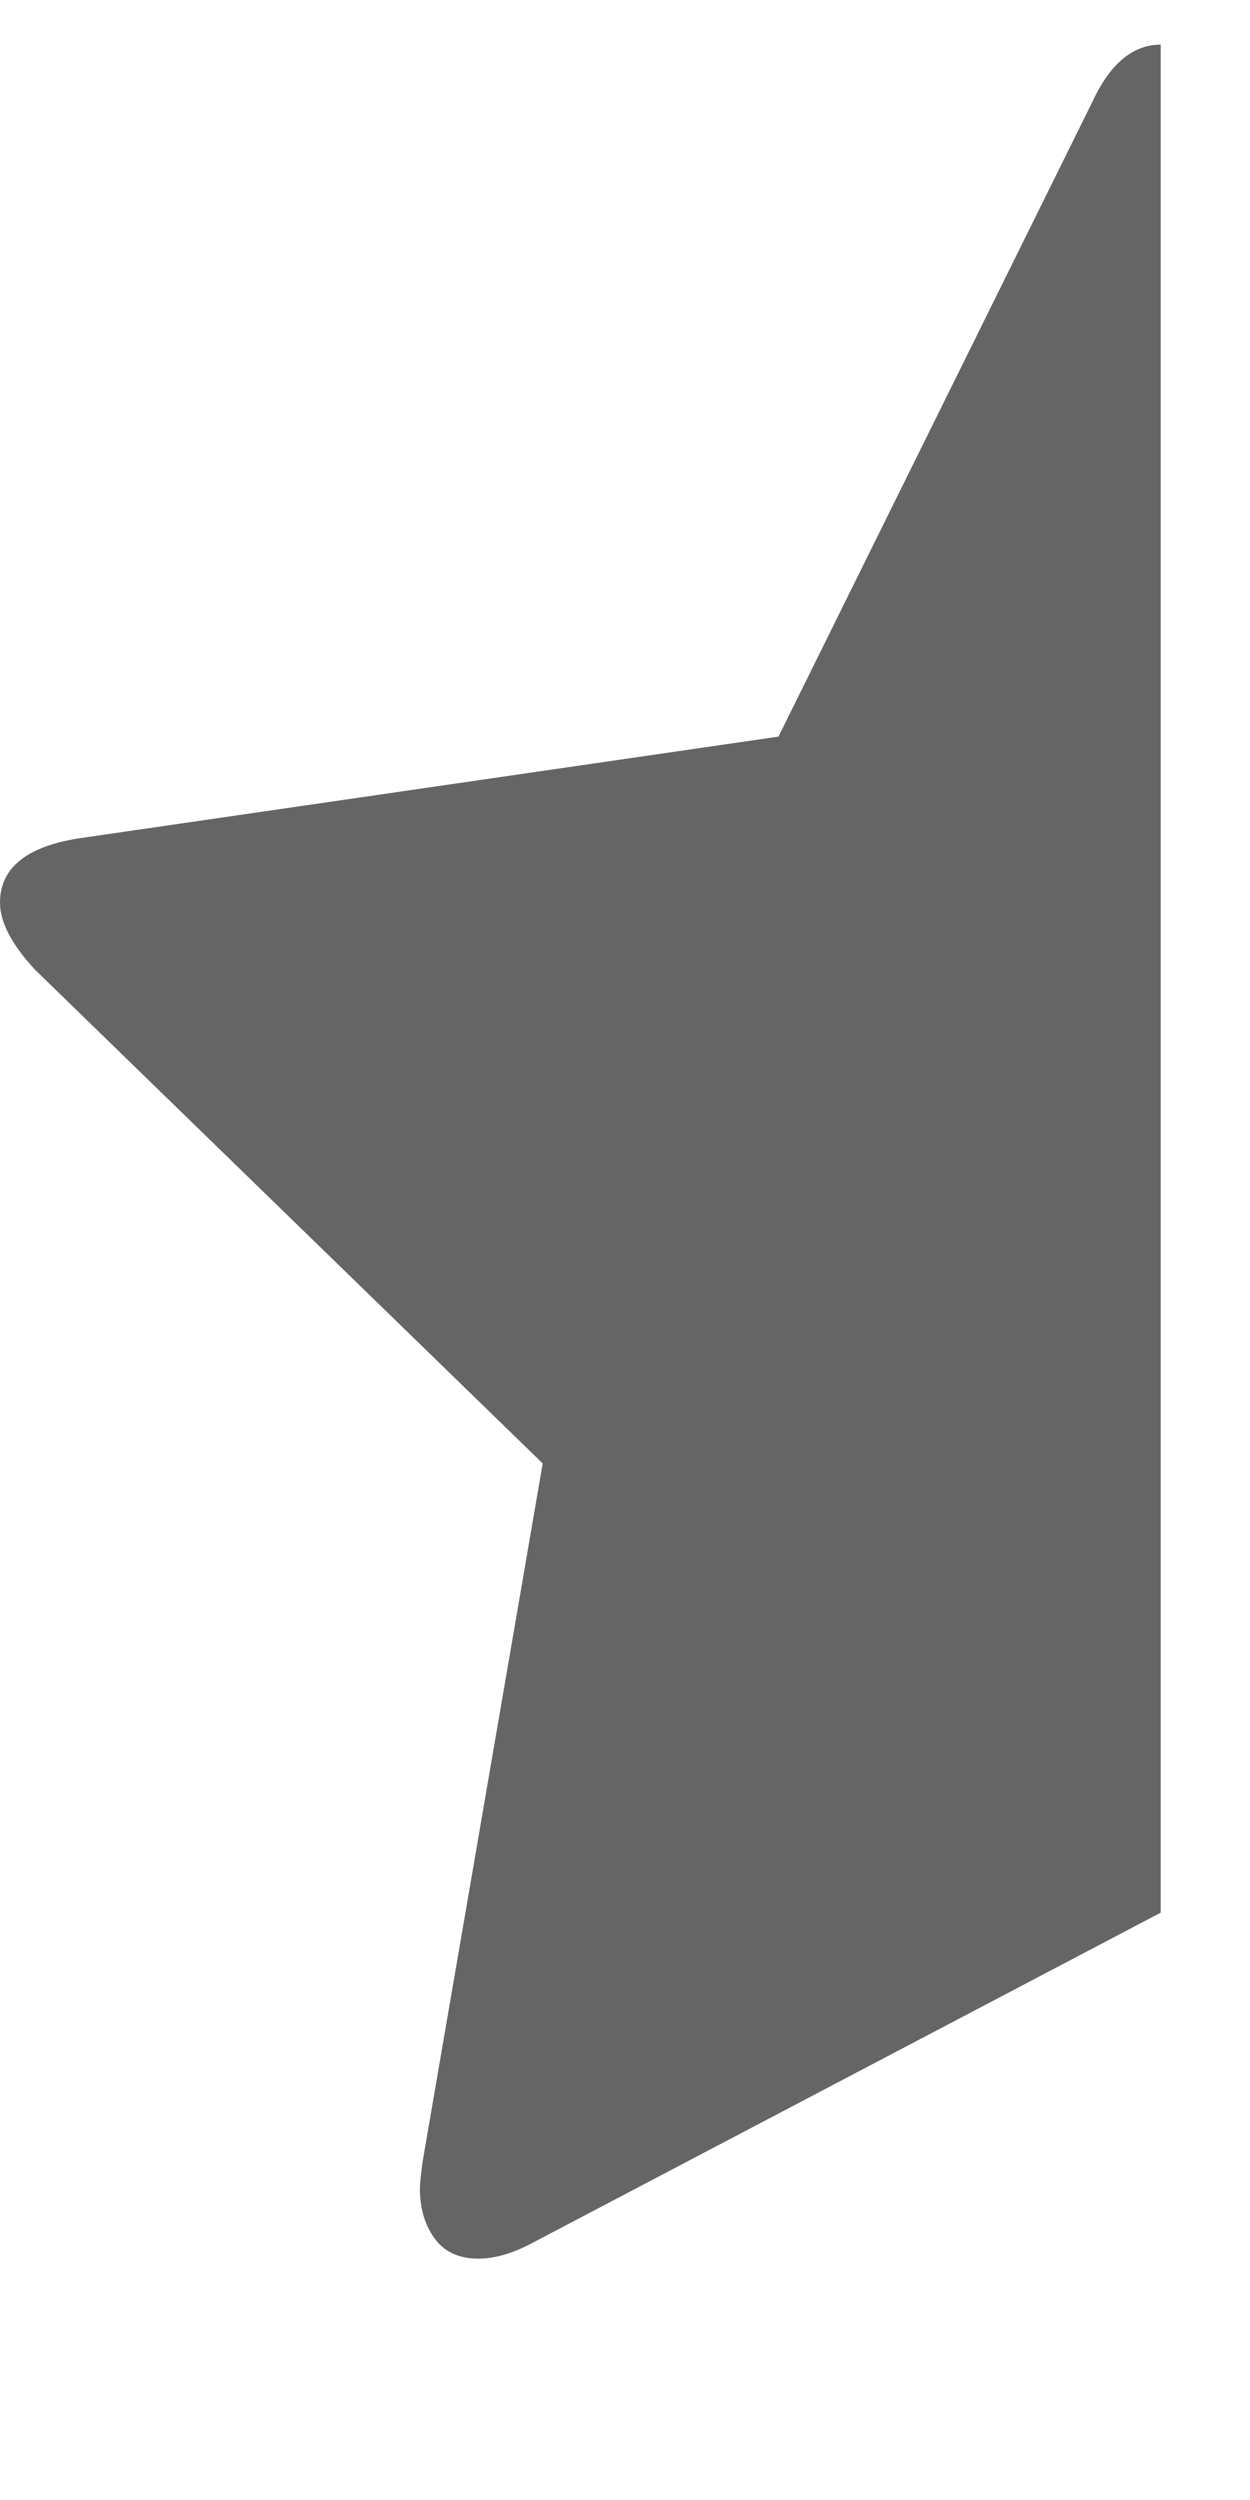 <svg xmlns="http://www.w3.org/2000/svg" width="100%" height="100%" viewBox="0 0 896 1792"><path fill="#666565
" d="M832 32v1339l-449 236q-22 12-40 12-21 0-31.5-14.5t-10.5-35.5q0-6 2-20l86-500-364-354q-25-27-25-48 0-37 56-46l502-73 225-455q19-41 49-41z" /></svg>